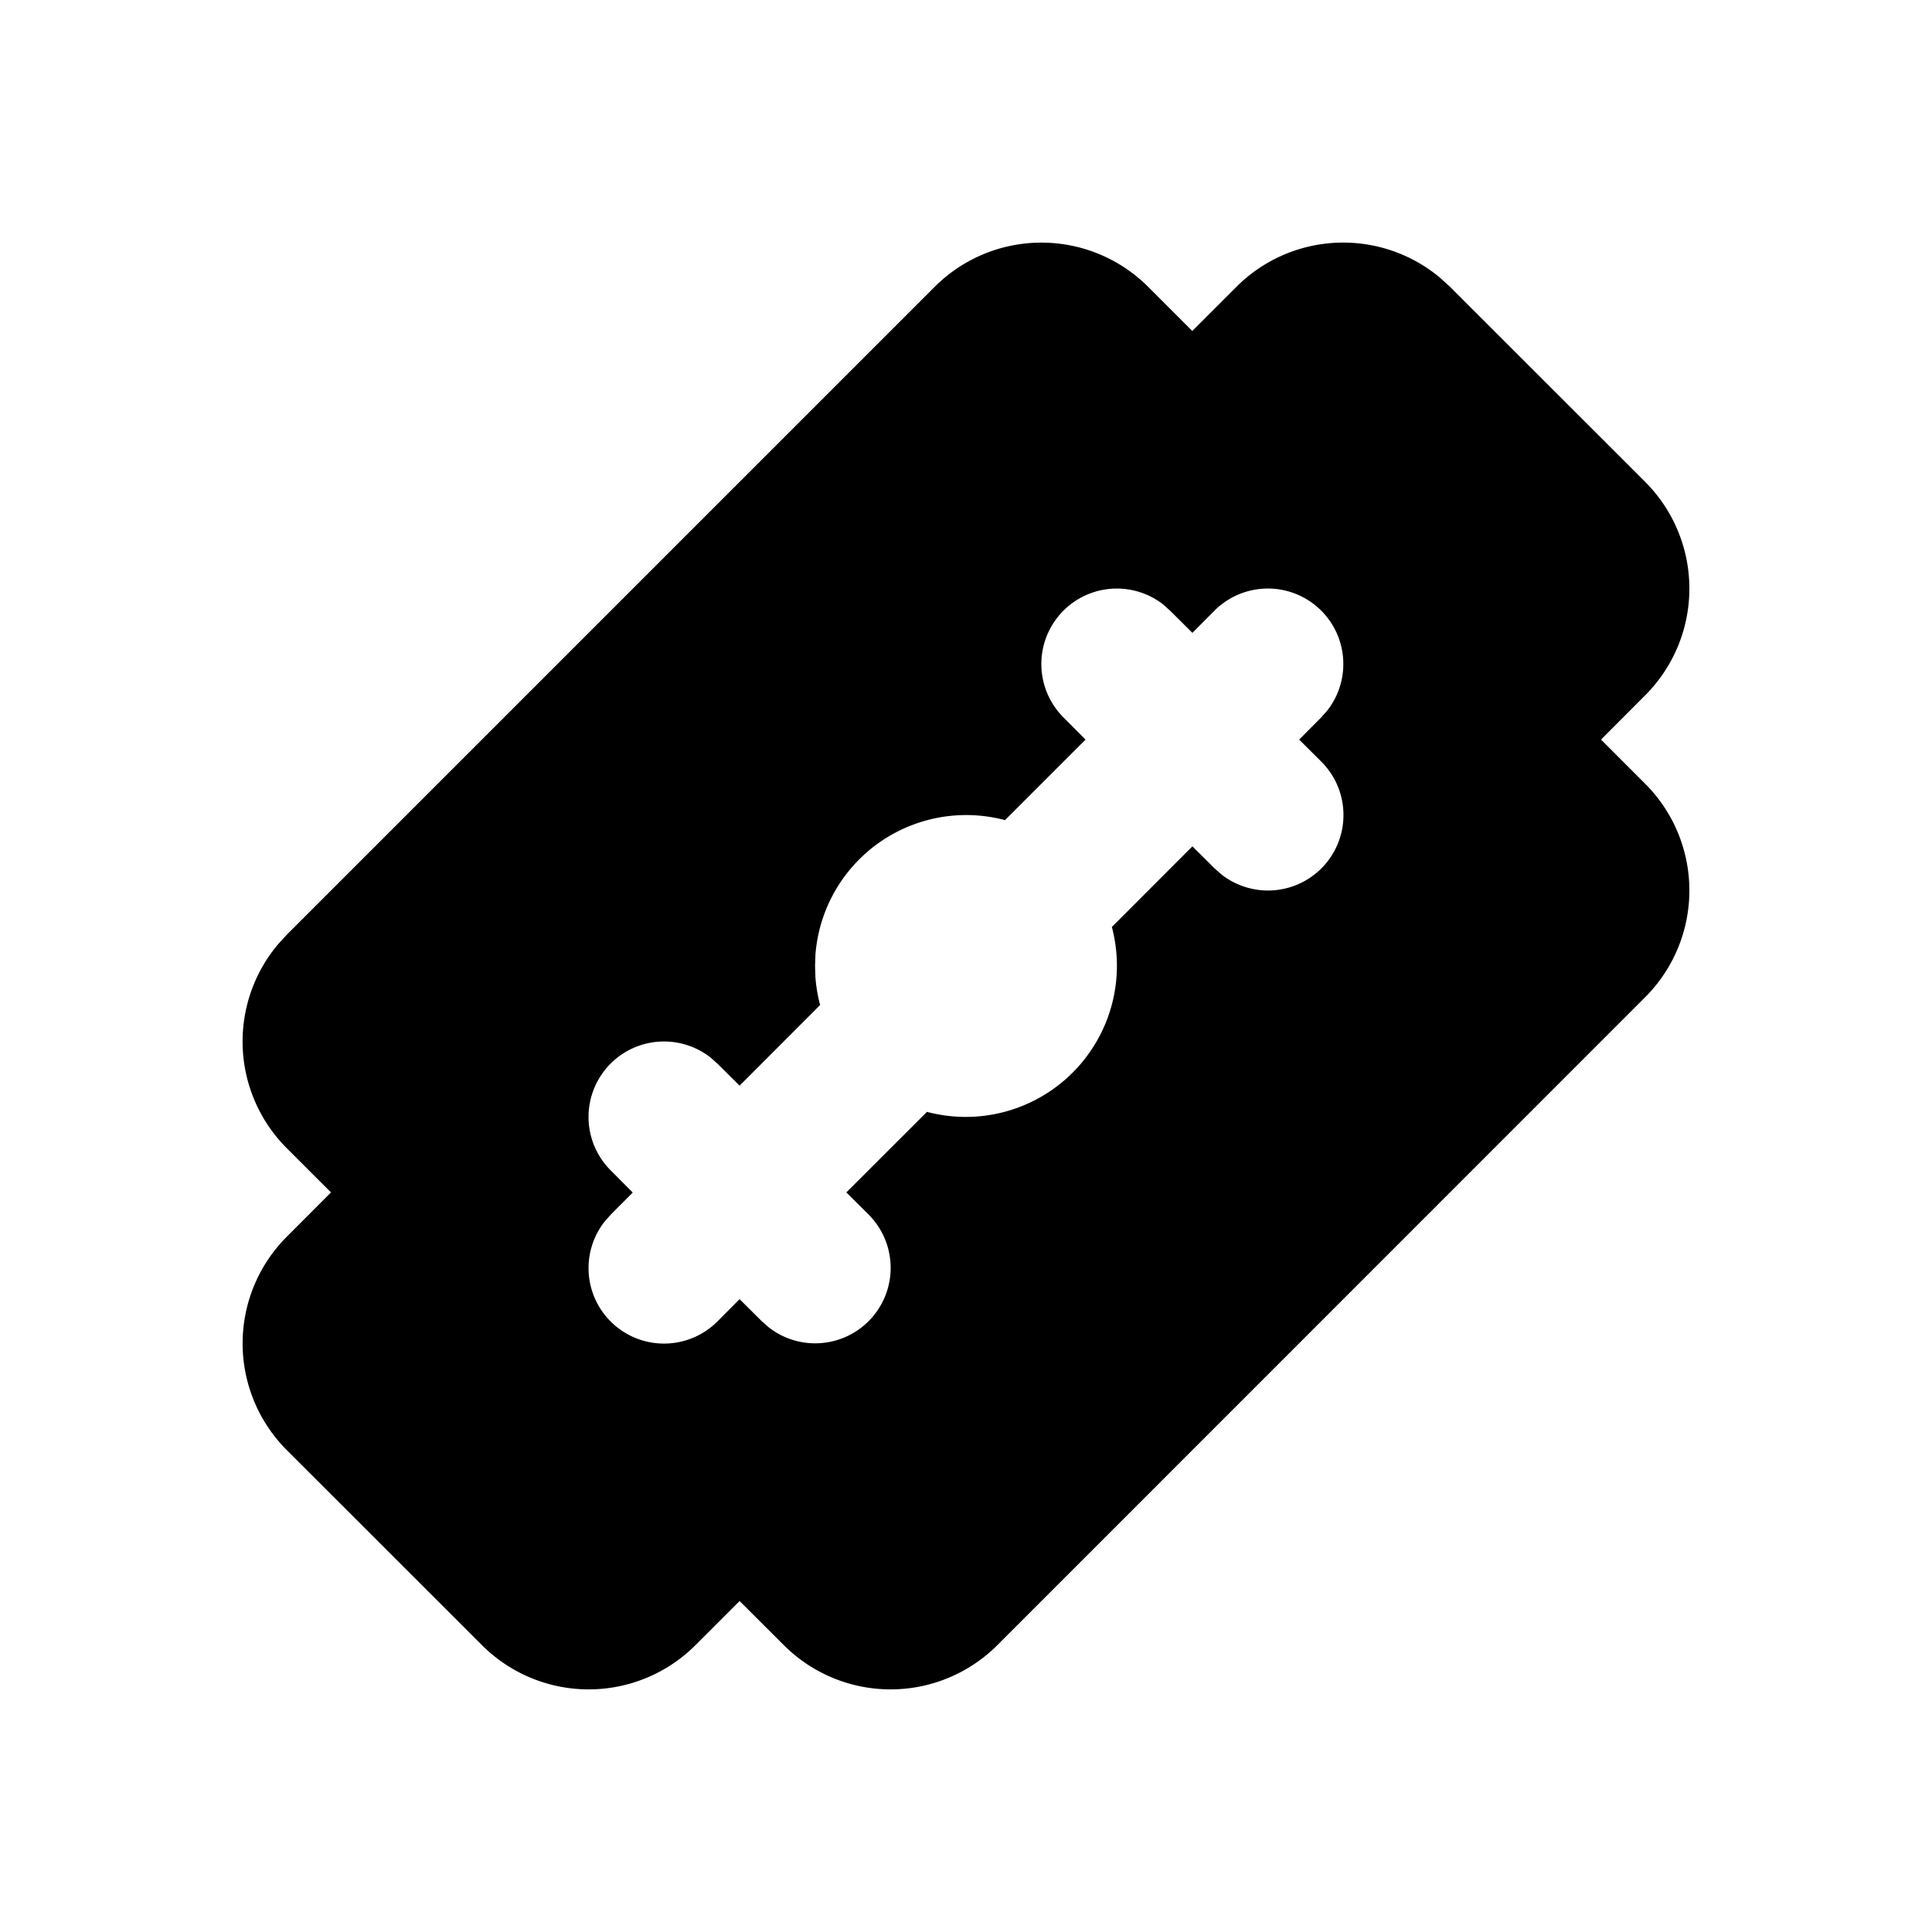 <svg xmlns="http://www.w3.org/2000/svg" viewBox="-0.5 -0.5 16 16" fill="#000000" id="Blade--Streamline-Tabler-Filled.svg" height="16" width="16"><desc>Blade Streamline Icon: https://streamlinehq.com</desc><path d="M7.241 1.875a1.25 1.25 0 0 1 1.767 0l0.366 0.366 0.366 -0.366a1.25 1.25 0 0 1 1.688 -0.073l0.08 0.073L13.125 3.491a1.25 1.25 0 0 1 0 1.767L12.759 5.625l0.366 0.366a1.25 1.25 0 0 1 0 1.767L7.759 13.125a1.25 1.25 0 0 1 -1.767 0L5.625 12.759 5.259 13.125a1.25 1.25 0 0 1 -1.767 0L1.875 11.509a1.25 1.25 0 0 1 0 -1.767l0.366 -0.367L1.875 9.009a1.25 1.25 0 0 1 -0.073 -1.688L1.875 7.241zm1.892 2.631a0.625 0.625 0 0 0 -0.825 0.936l0.182 0.183 -0.667 0.667a1.252 1.252 0 0 0 -1.57 1.115L6.25 7.5l0.003 0.094c0.006 0.078 0.019 0.155 0.039 0.229L5.625 8.491l-0.183 -0.182 -0.059 -0.052a0.625 0.625 0 0 0 -0.825 0.936l0.182 0.183 -0.182 0.183 -0.052 0.059a0.625 0.625 0 0 0 0.936 0.825L5.625 10.259l0.183 0.182 0.059 0.052a0.625 0.625 0 0 0 0.825 -0.936L6.509 9.375l0.668 -0.667a1.252 1.252 0 0 0 1.531 -1.531L9.375 6.509l0.183 0.182 0.059 0.052a0.625 0.625 0 0 0 0.825 -0.936L10.259 5.625l0.182 -0.183 0.052 -0.059a0.625 0.625 0 0 0 -0.936 -0.825L9.375 4.741l-0.183 -0.182z" stroke-width="1"></path></svg>